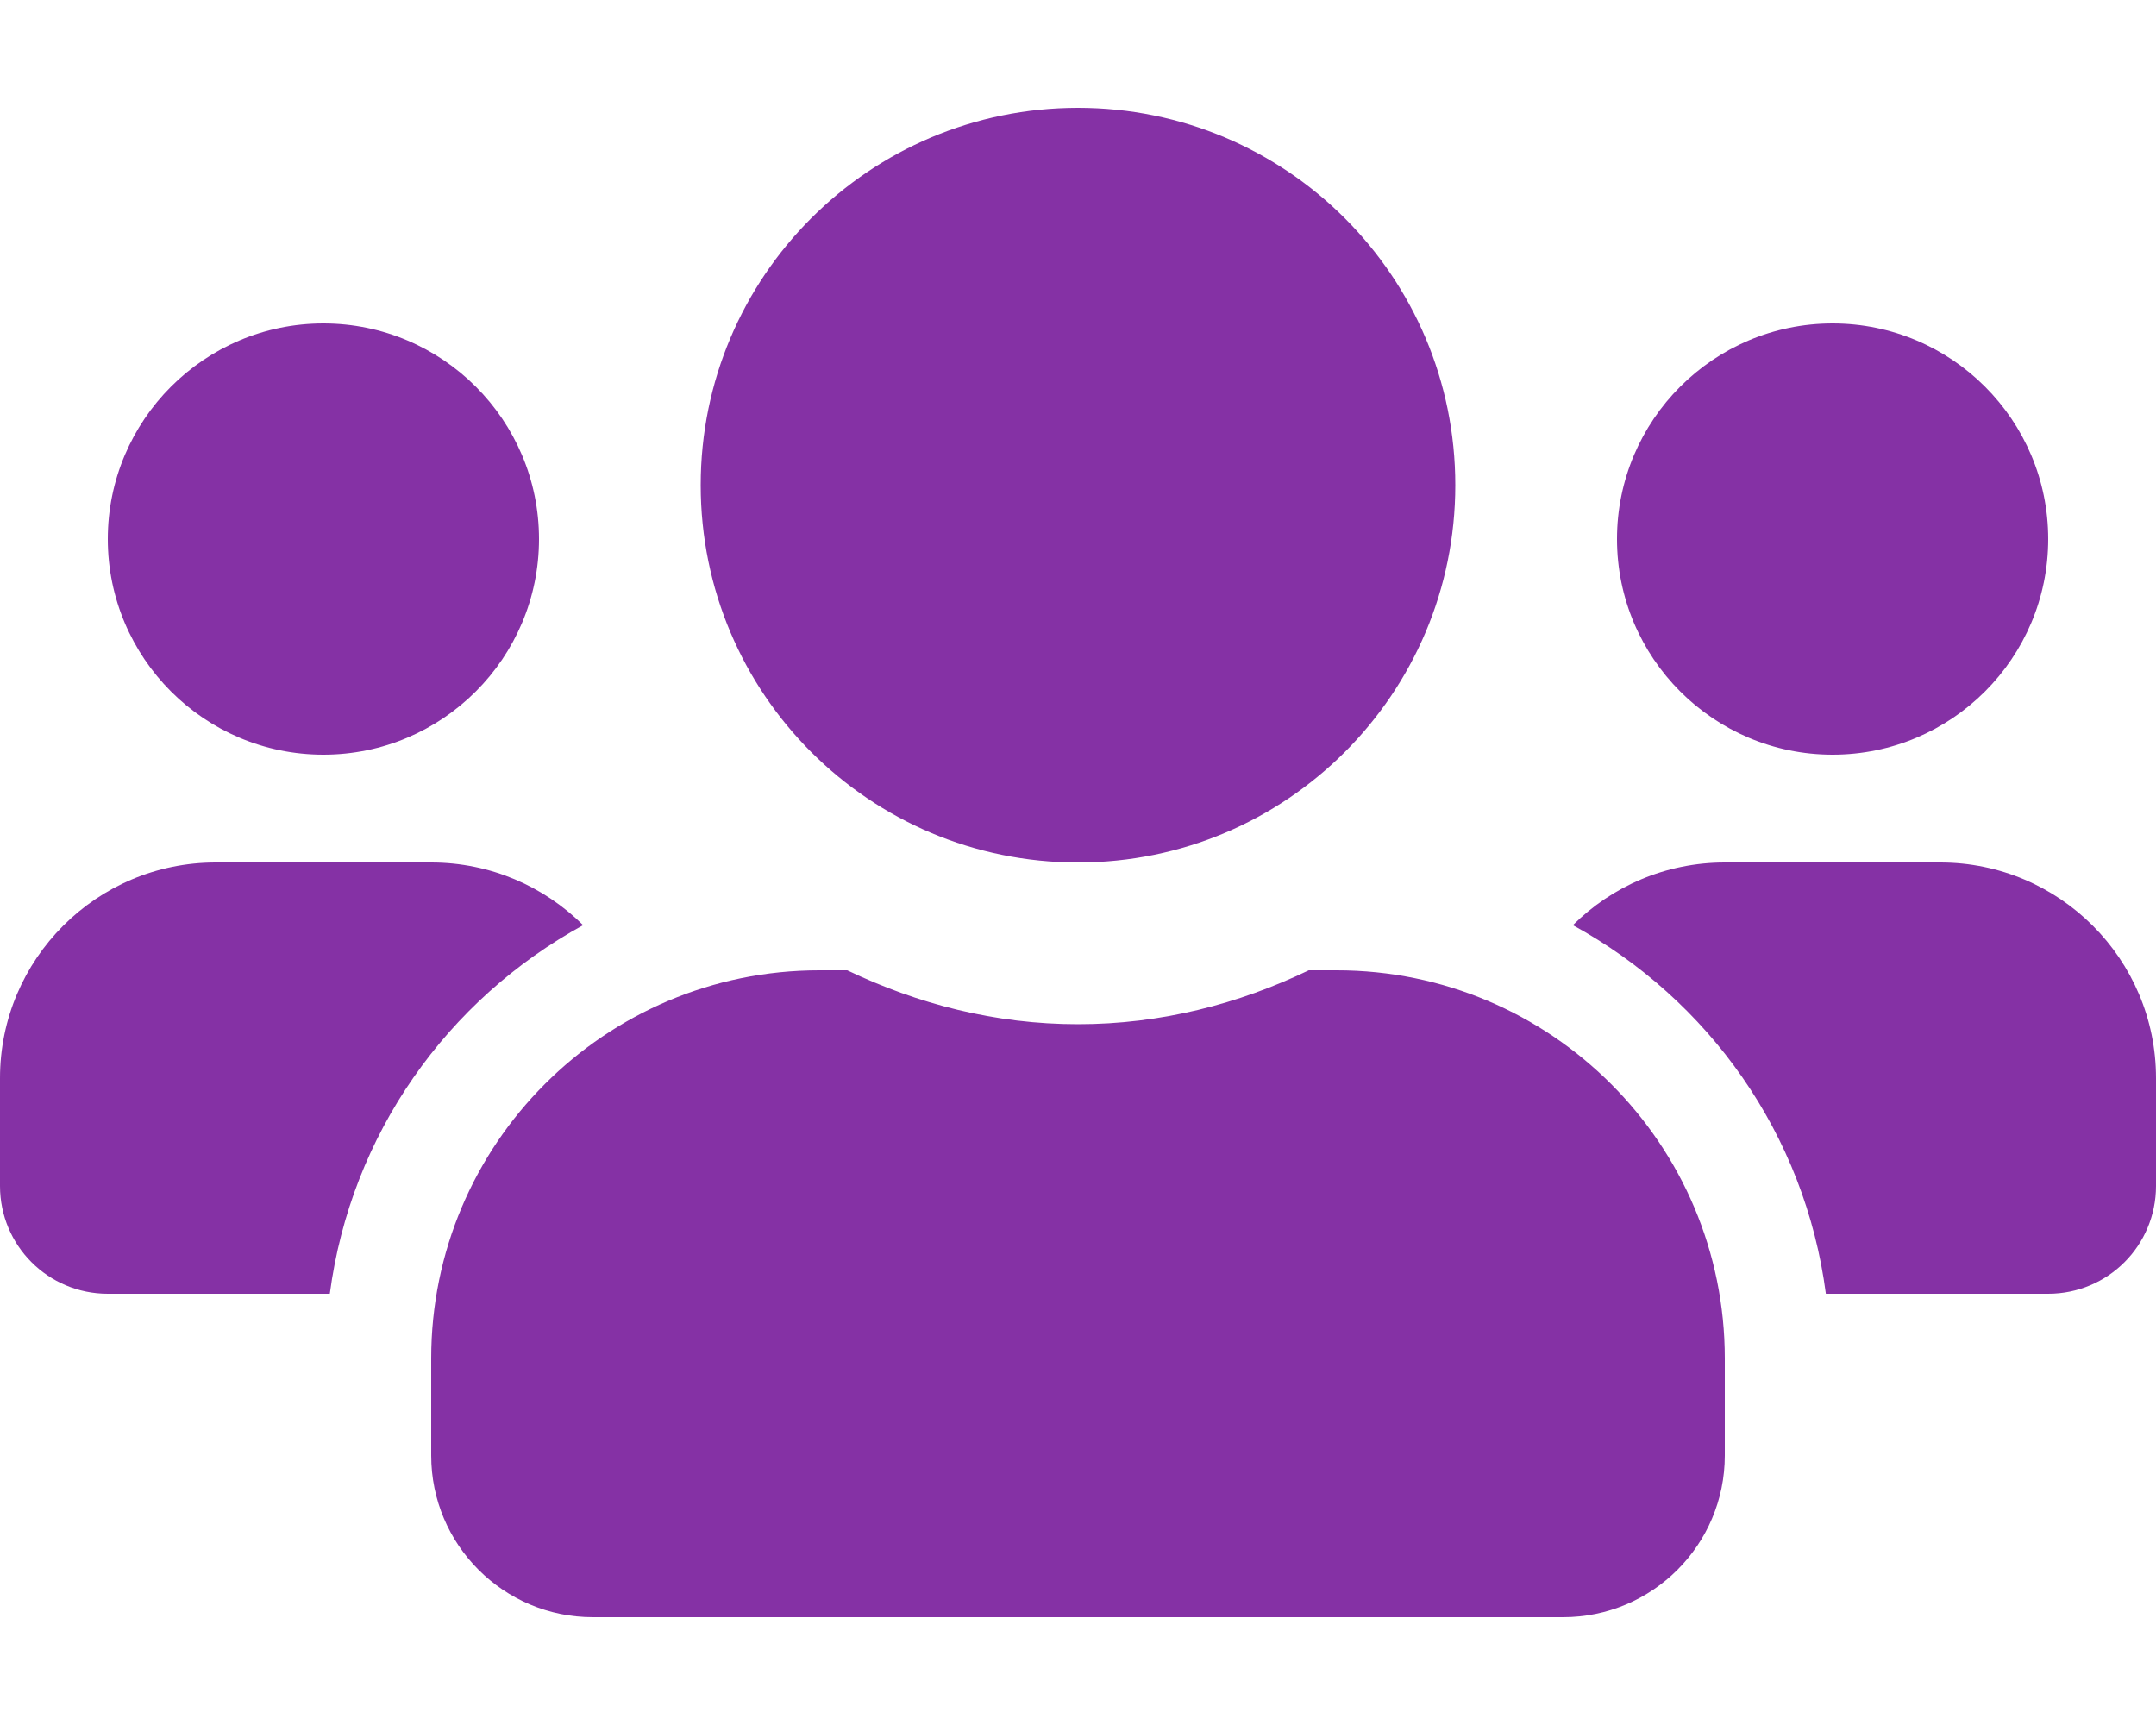 <?xml version="1.0" standalone="yes"?><svg xmlns="http://www.w3.org/2000/svg" aria-hidden="true" focusable="false" data-prefix="fas" data-icon="users" class="svg-inline--fa fa-users fa-w-20" role="img" viewBox="0 0 640 512" style="zoom: 1;"><path fill="#8531a5" d="M96,224 c35.3,0 64,-28.7 64,-64 s-28.7,-64 -64,-64 s-64,28.7 -64,64 s28.7,64 64,64 m448,0 c35.3,0 64,-28.7 64,-64 s-28.7,-64 -64,-64 s-64,28.7 -64,64 s28.7,64 64,64 m32,32 h-64 c-17.6,0 -33.5,7.1 -45.1,18.6 c40.3,22.1 68.9,62 75.1,109.4 h66 c17.7,0 32,-14.3 32,-32 v-32 c0,-35.3 -28.7,-64 -64,-64 m-256,0 c61.9,0 112,-50.1 112,-112 S381.9,32 320,32 S208,82.1 208,144 s50.1,112 112,112 m76.8,32 h-8.3 c-20.8,10 -43.9,16 -68.5,16 s-47.6,-6 -68.5,-16 h-8.3 C179.6,288 128,339.6 128,403.2 V432 c0,26.5 21.5,48 48,48 h288 c26.5,0 48,-21.5 48,-48 v-28.8 c0,-63.6 -51.6,-115.2 -115.2,-115.2 m-223.7,-13.4 C161.5,263.1 145.6,256 128,256 H64 c-35.3,0 -64,28.7 -64,64 v32 c0,17.7 14.3,32 32,32 h65.9 c6.3,-47.4 34.9,-87.3 75.2,-109.4 "></path></svg>